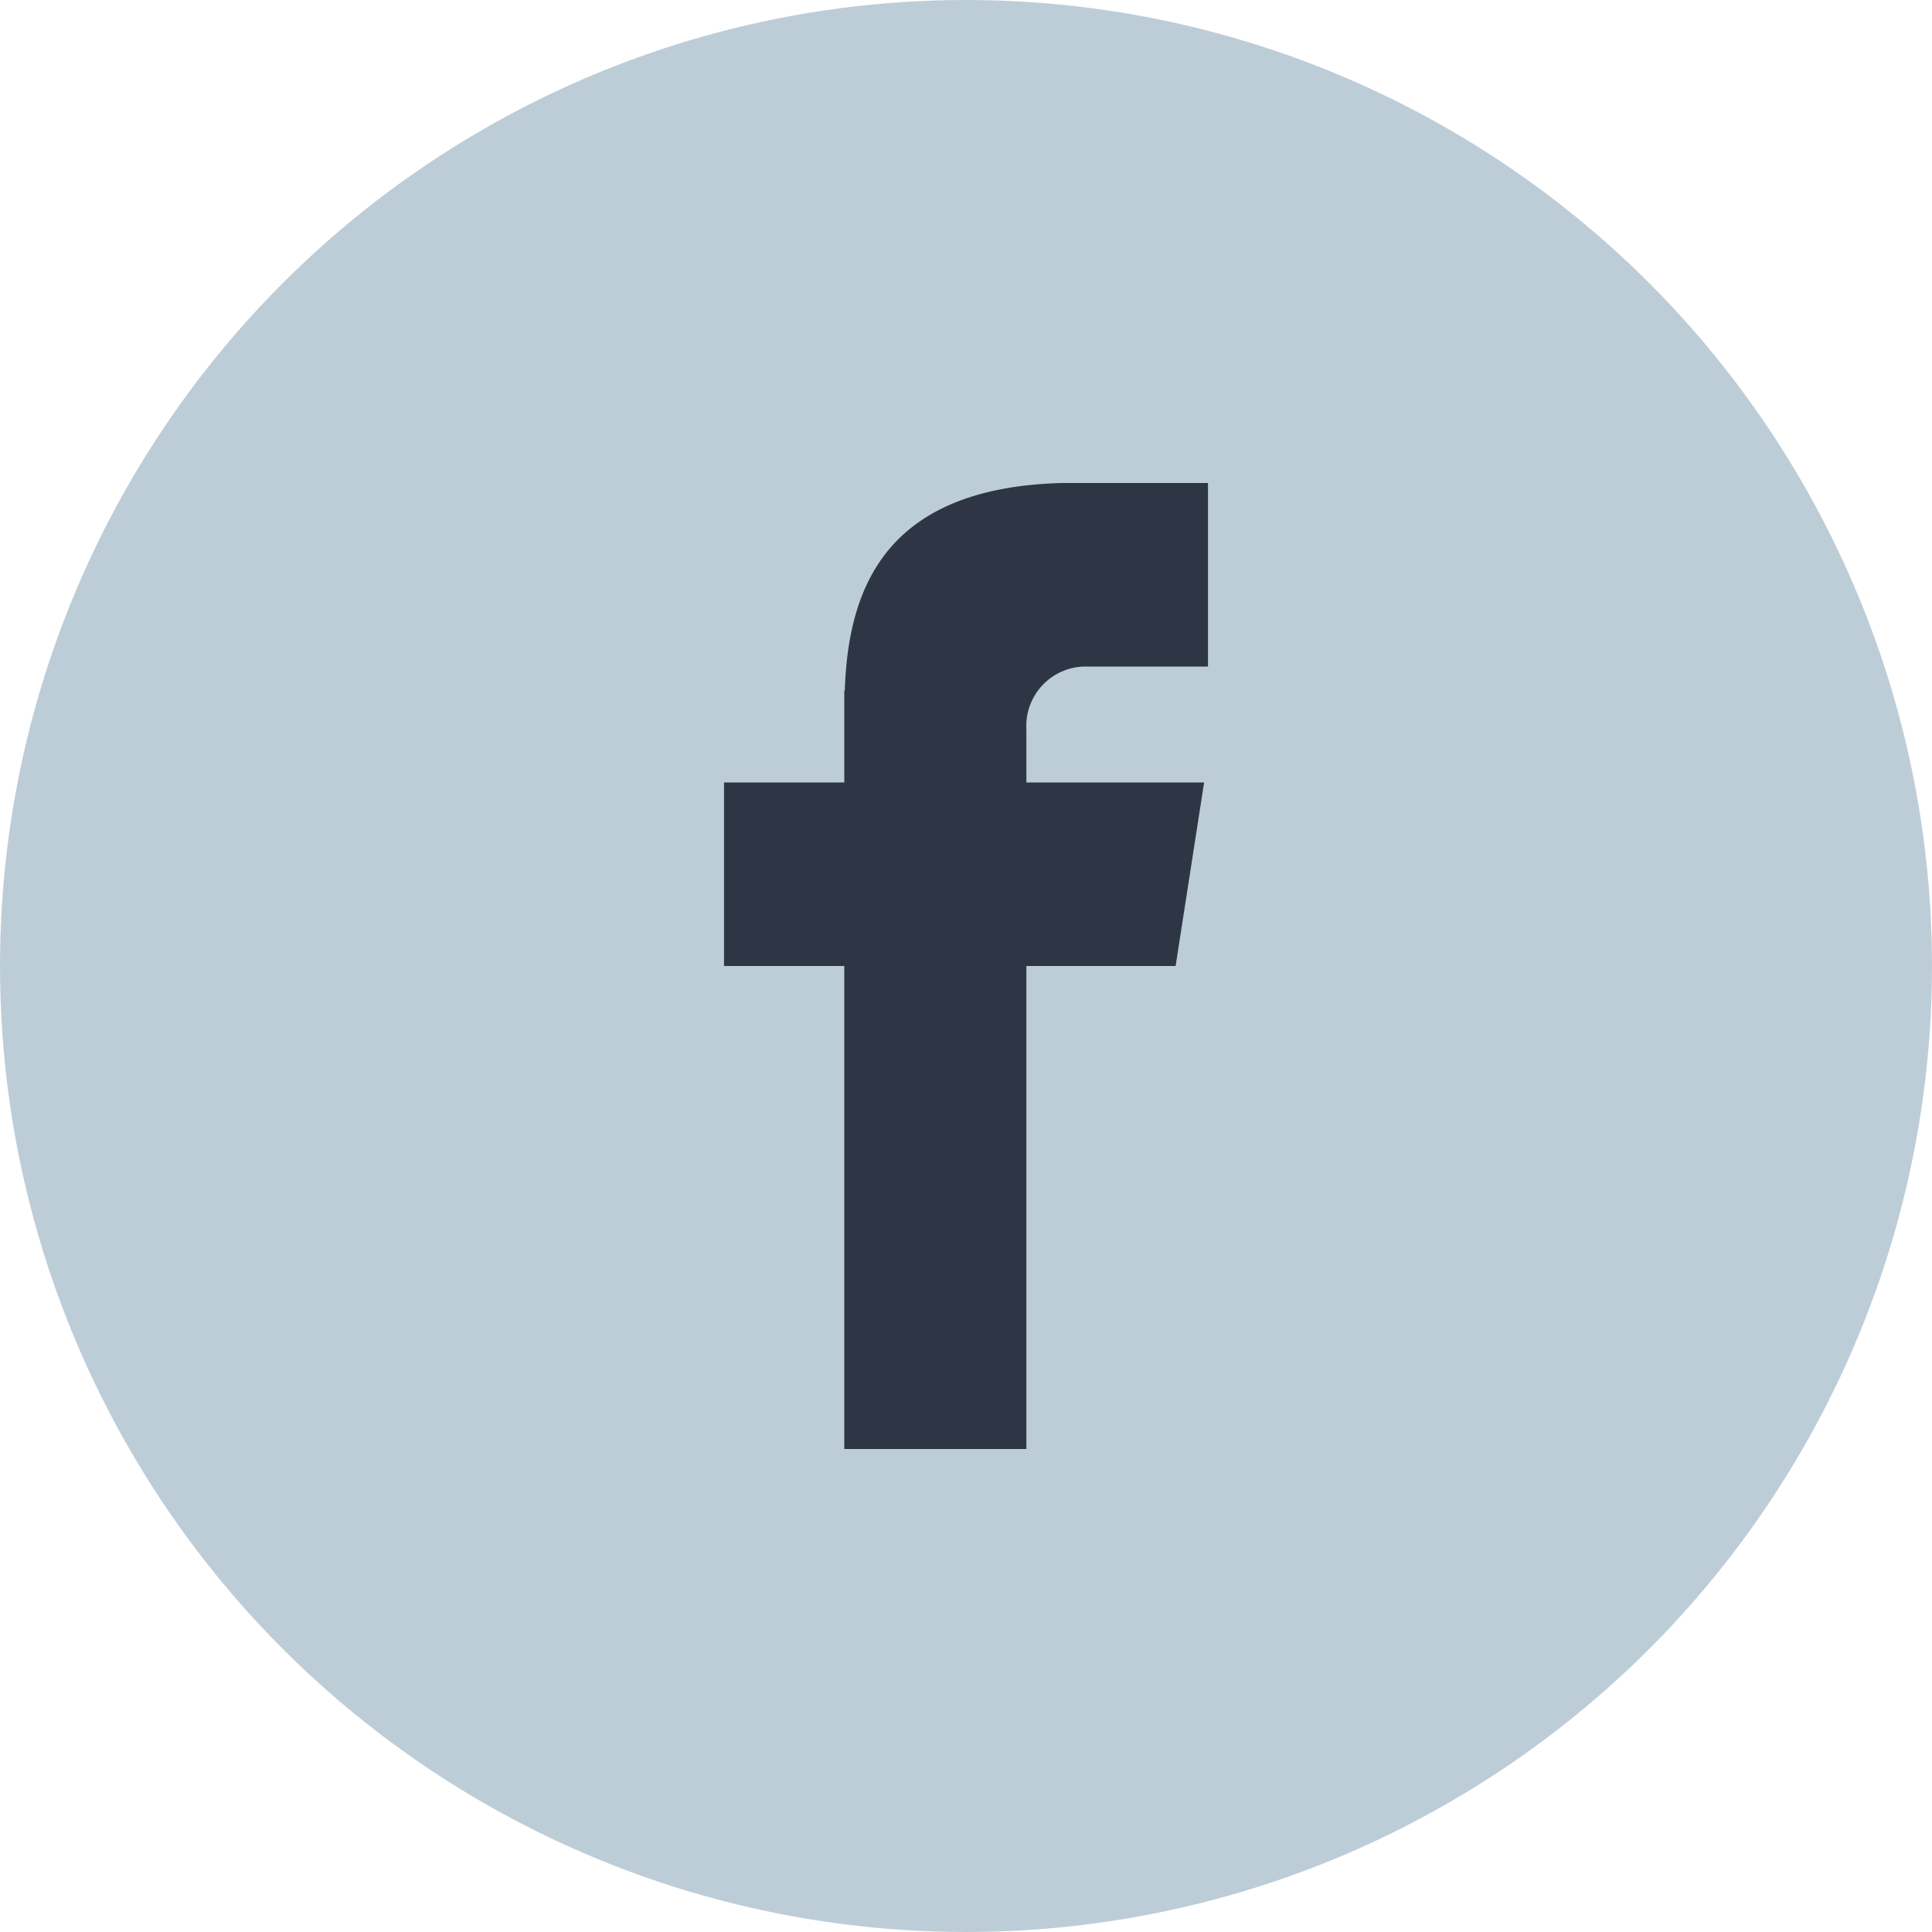 <svg data-name="facebook 1" xmlns="http://www.w3.org/2000/svg" width="40" height="40"><circle cx="20" cy="20" r="20" fill="#bdcdd8"/><path data-name="Vector" d="M22.44 13.8h2.57V10h-3.03c-3.67.1-4.42 2.2-4.49 4.3h-.01v1.9h-2.49V20h2.49v10h3.77V20h3.09l.59-3.8h-3.68v-1.1a1.232 1.232 0 011.19-1.3z" fill="#2e3646" fill-rule="evenodd"/></svg>